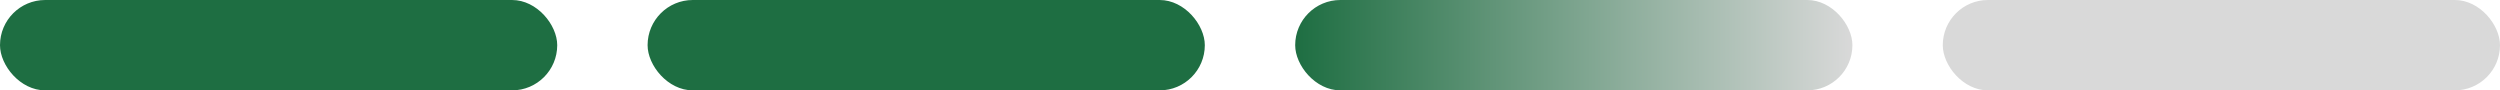 <svg width="166" height="6" viewBox="0 0 166 6" fill="none" xmlns="http://www.w3.org/2000/svg">
<rect width="37" height="6" rx="3" fill="#1E6E42"/>
<rect x="129" width="37" height="6" rx="3" fill="#D9D9D9"/>
<rect x="86" width="37" height="6" rx="3" fill="url(#paint0_linear_15_178)"/>
<rect x="43" width="37" height="6" rx="3" fill="#1E6E42"/>
<defs>
<linearGradient id="paint0_linear_15_178" x1="86" y1="3" x2="123" y2="3" gradientUnits="userSpaceOnUse">
<stop stop-color="#1E6E42"/>
<stop offset="1" stop-color="#D9D9D9"/>
</linearGradient>
</defs>
</svg>
